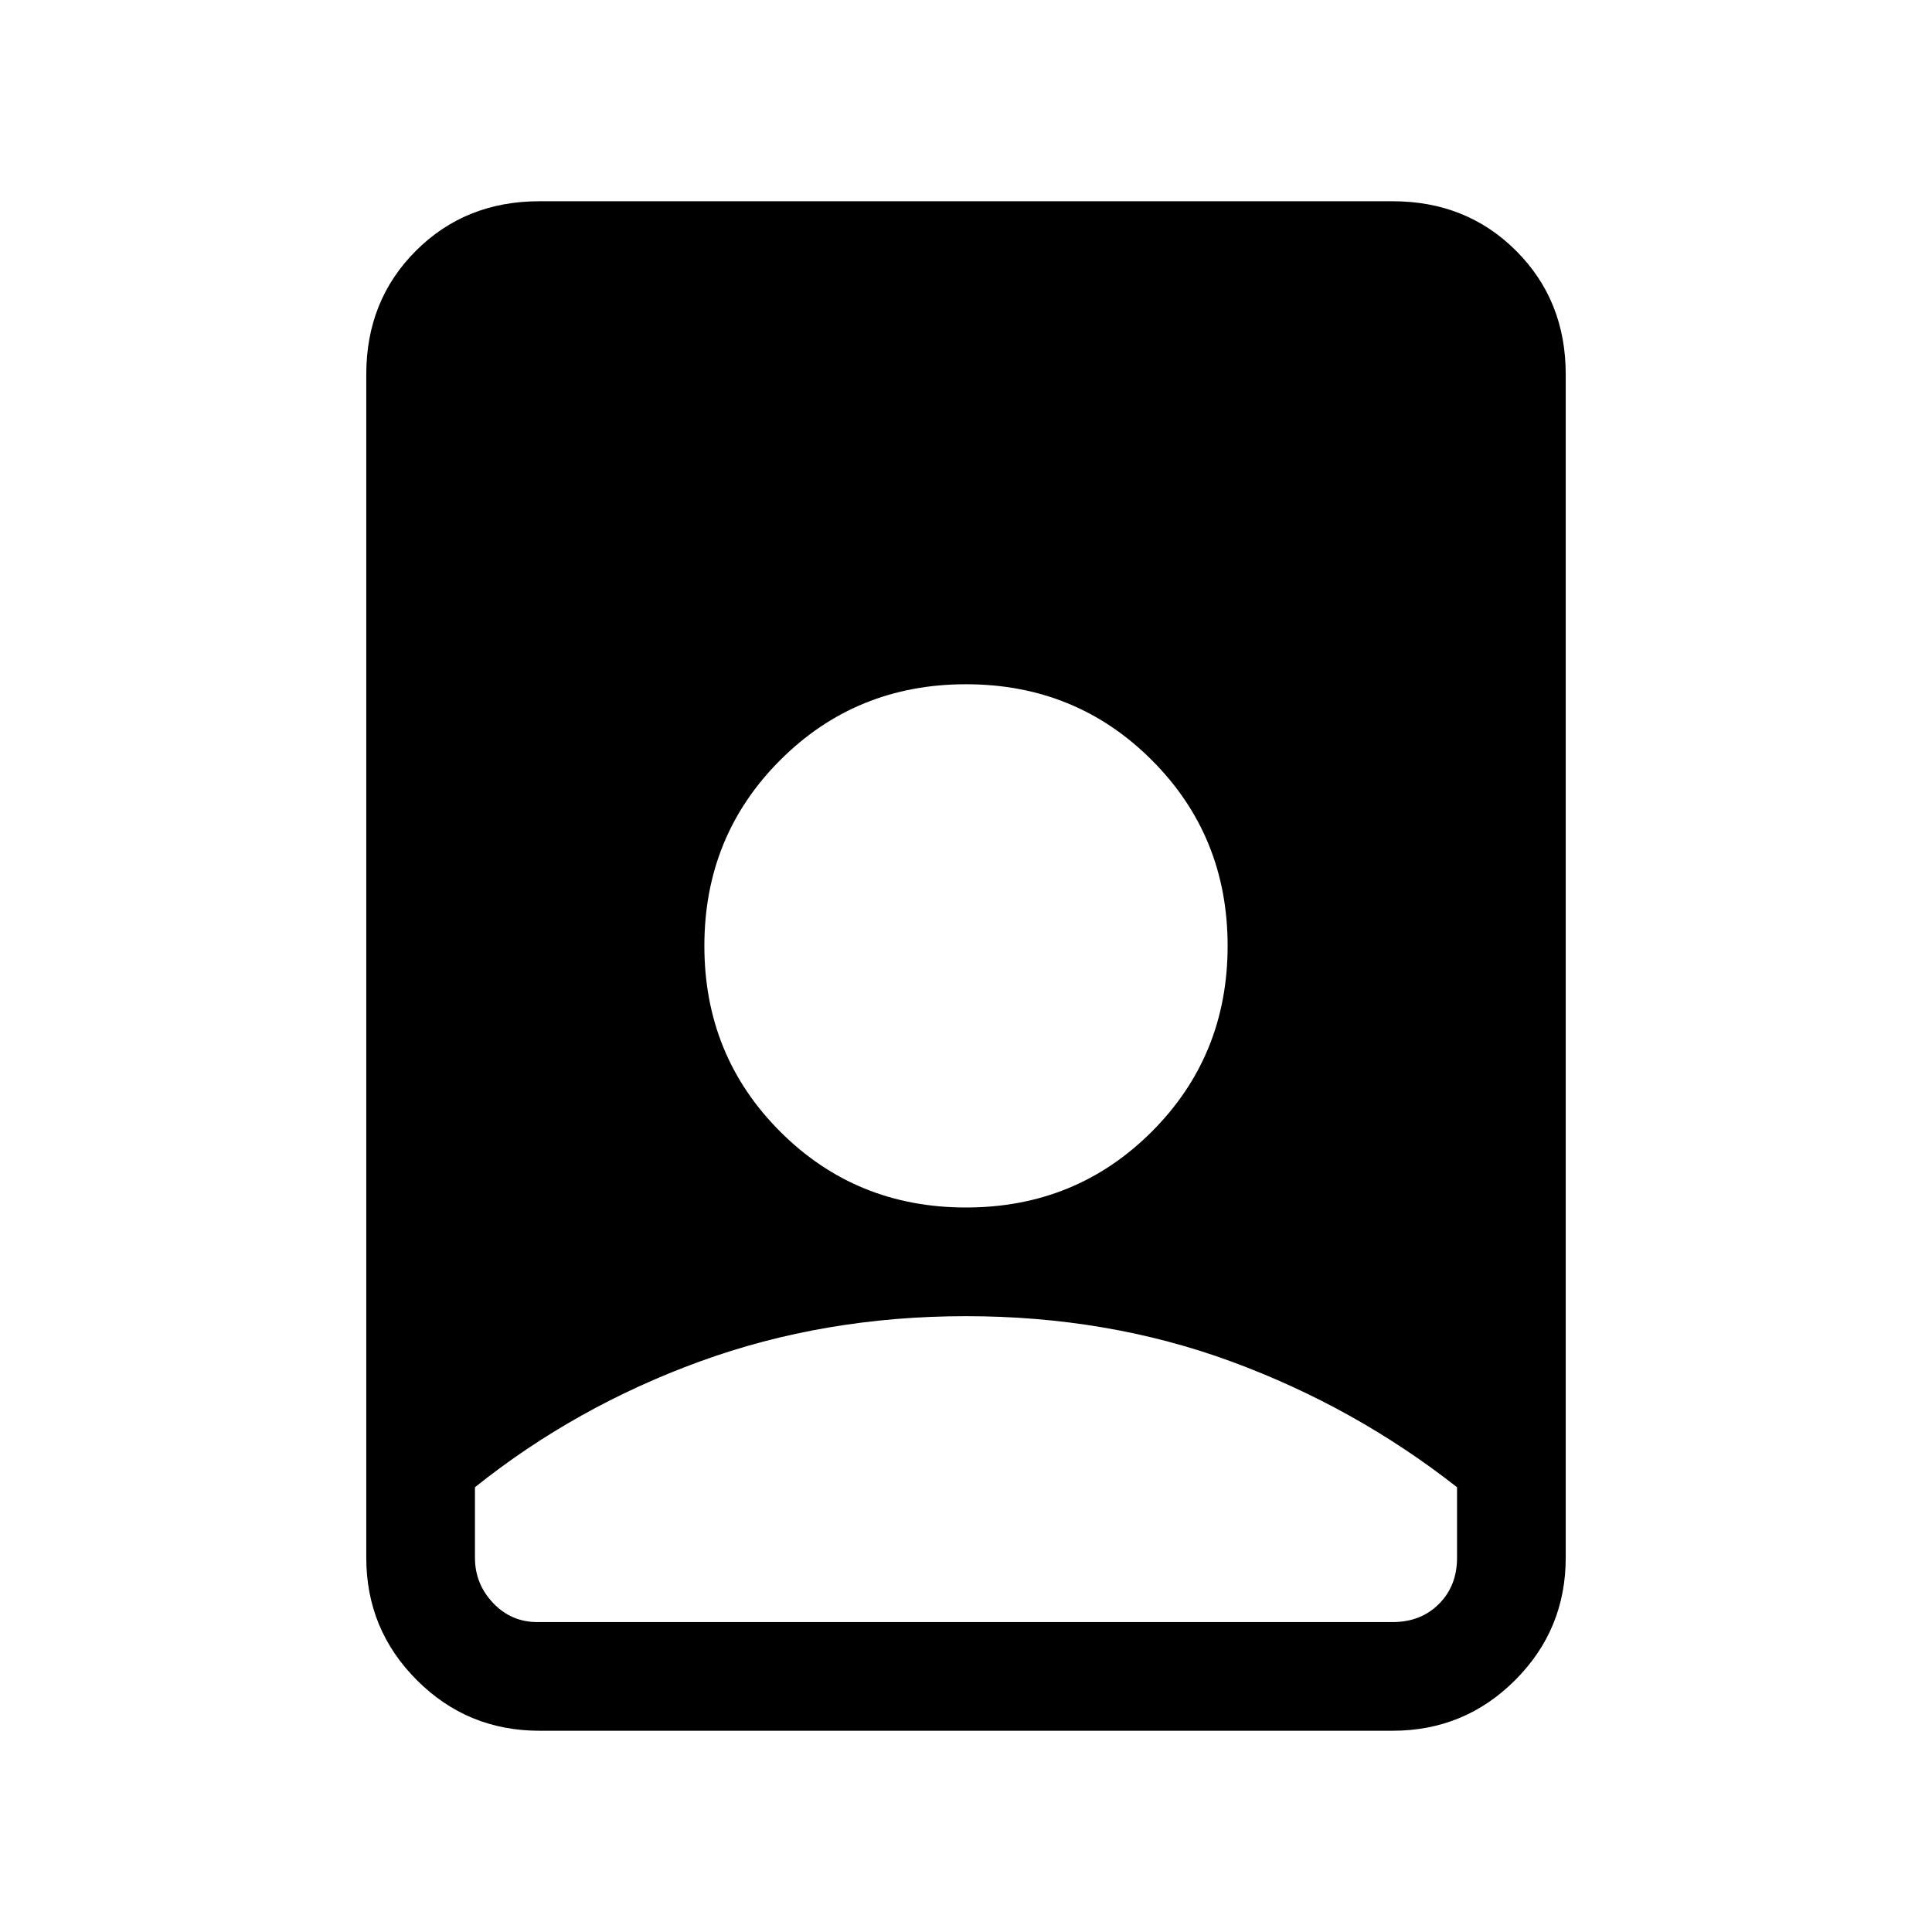 <svg xmlns="http://www.w3.org/2000/svg" height="24" viewBox="0 -960 960 960" width="24"><path d="M480-306q-70.46 0-132.23 22.5Q286-261 236-221v35q0 13 9 22.5t22 9.5h425q14 0 23-9t9-23v-35q-51-40-112.27-62.5Q550.46-306 480-306ZM268-100q-35.73 0-60.86-25.14Q182-150.27 182-186v-588q0-36.72 24.64-61.36Q231.27-860 268-860h424q36.72 0 61.36 24.64T778-774v588q0 35.73-25.14 60.86Q727.72-100 692-100H268Zm212-260q54.63 0 92.31-37.69Q610-435.37 610-490t-37.69-92.31Q534.63-620 480-620t-92.31 37.69Q350-544.63 350-490t37.69 92.31Q425.37-360 480-360Z"/></svg>